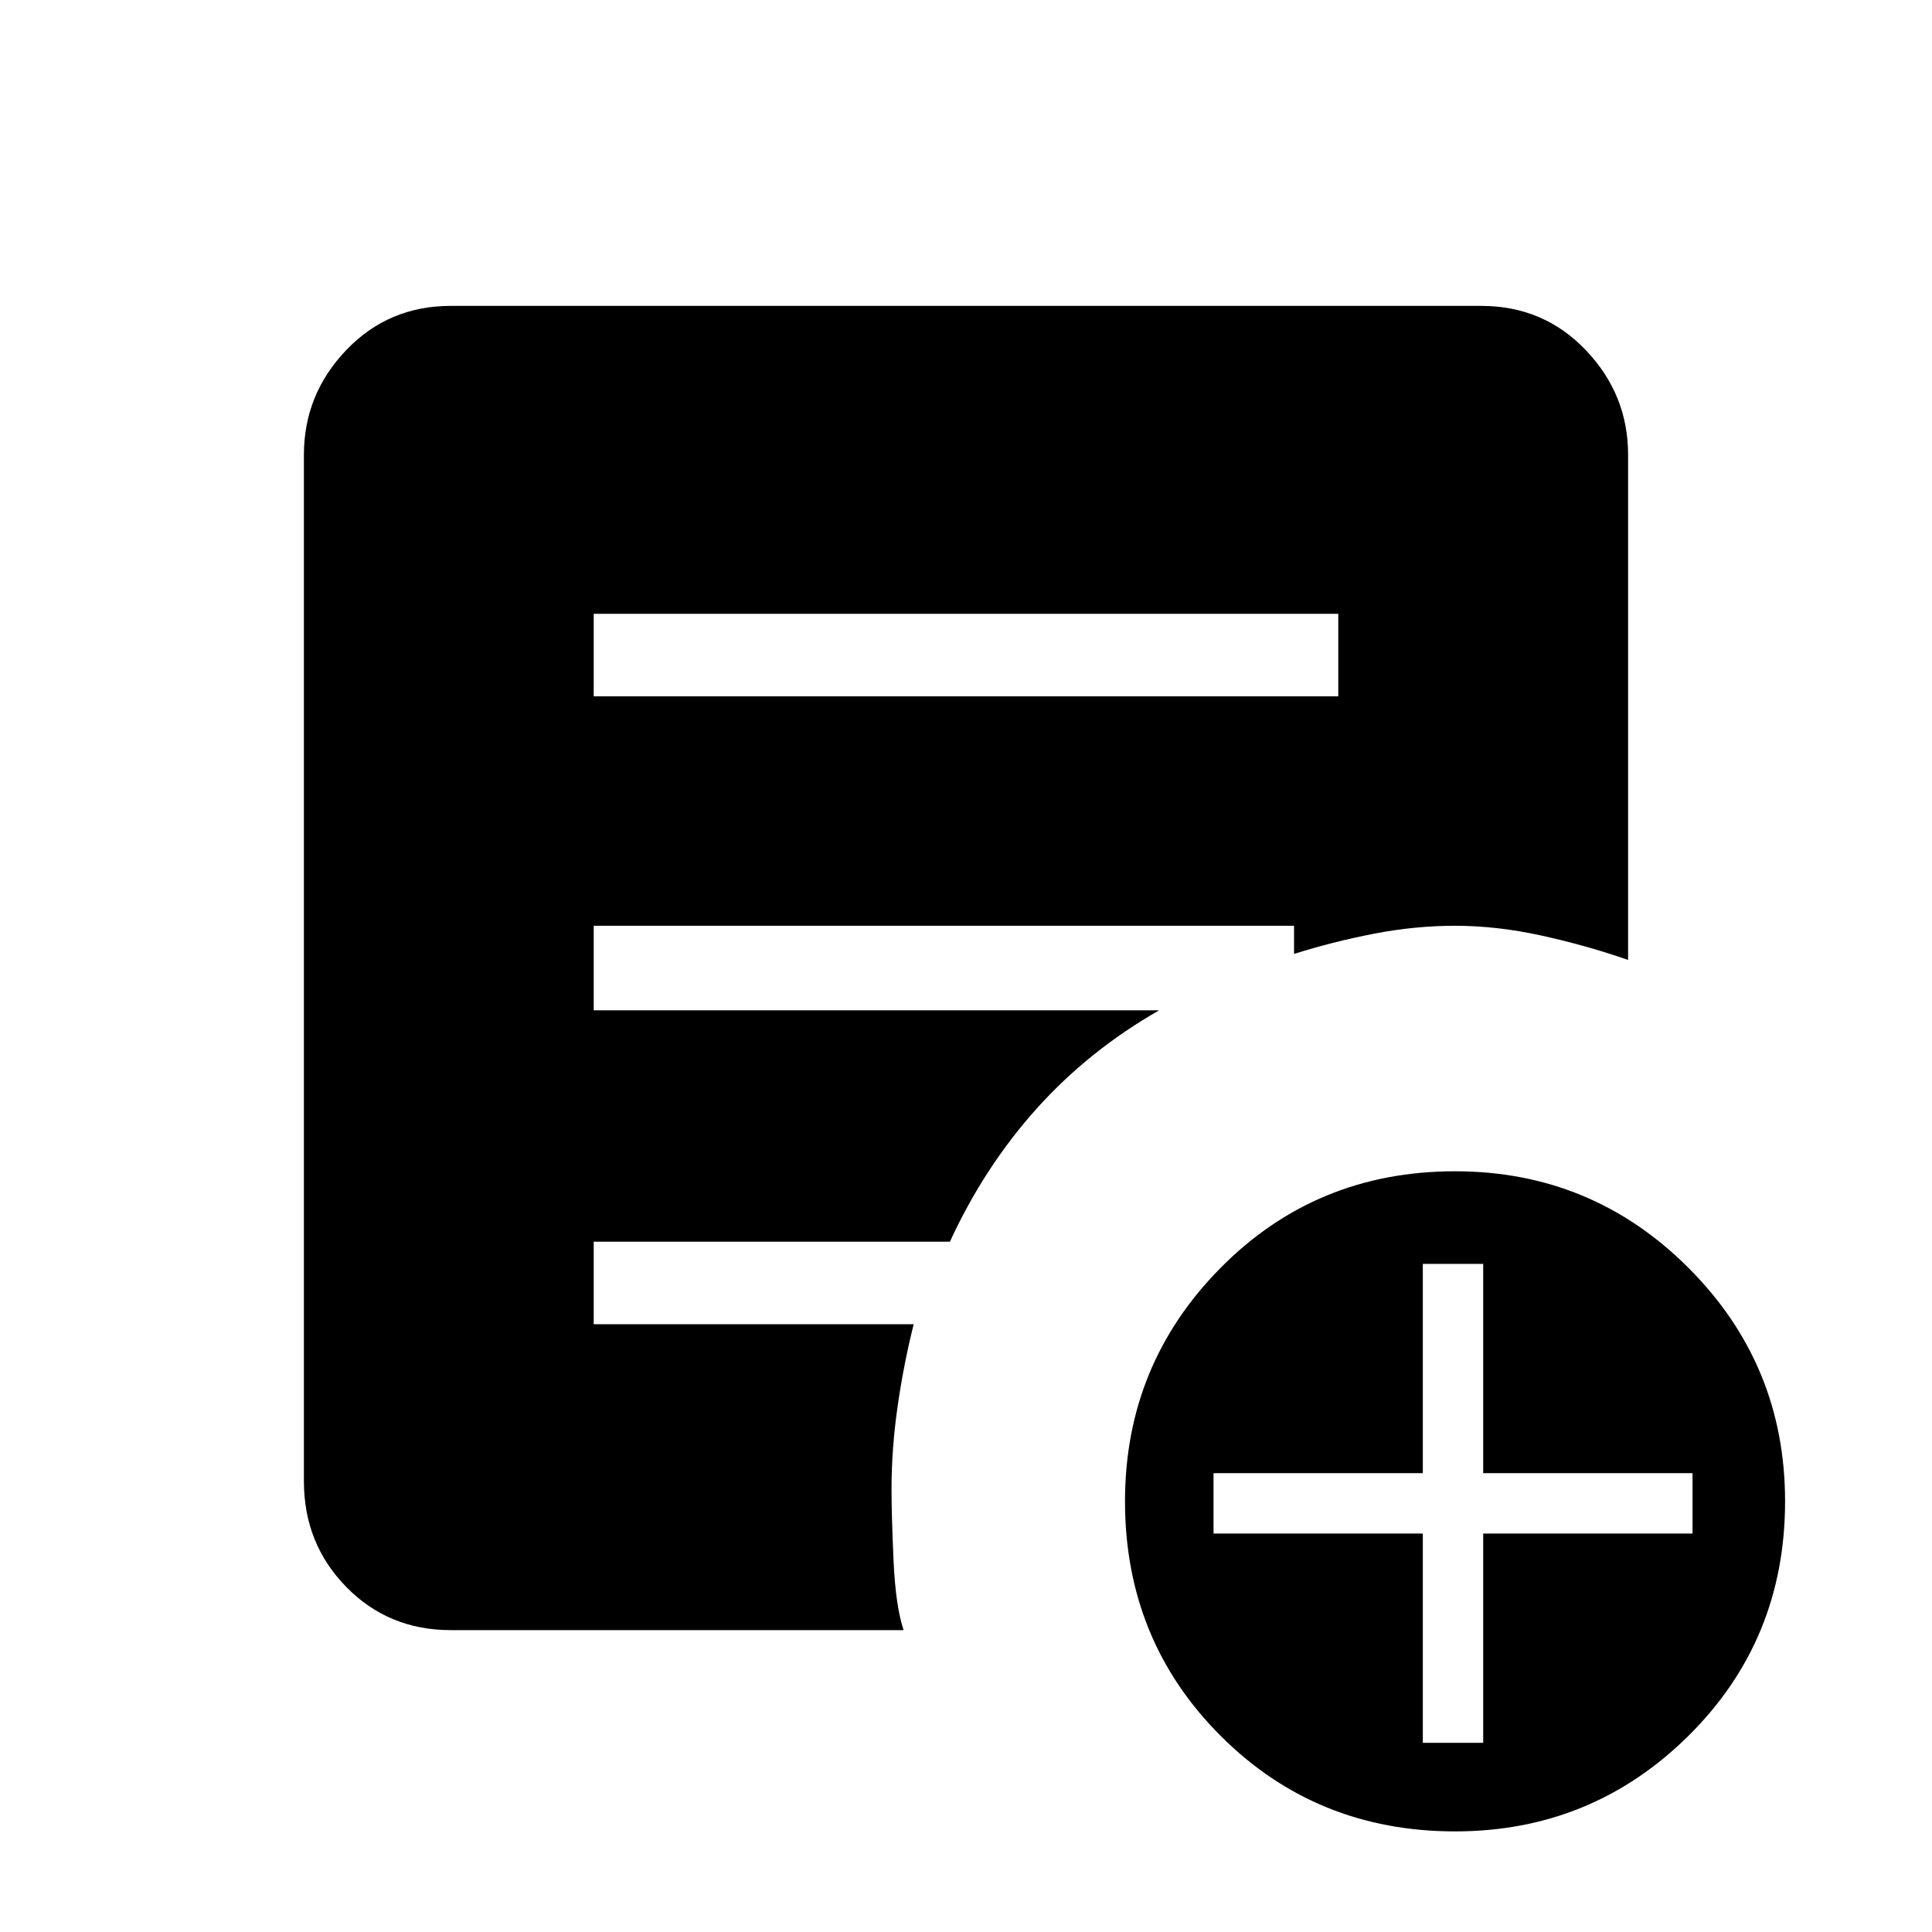 <svg xmlns="http://www.w3.org/2000/svg" height="40" width="40"><path d="M29.458 36.083h1.25V31.75h4.334V30.5h-4.334v-4.333h-1.25V30.5h-4.333v1.25h4.333Zm.667 1.834q-2.875 0-4.854-1.979-1.979-1.98-1.979-4.855 0-2.833 1.979-4.833t4.854-2q2.833 0 4.833 2t2 4.833q0 2.875-2 4.855-2 1.979-4.833 1.979Zm-17.833-23.5h15.416v-1.709H12.292Zm6.416 19.333H9.333q-1.291 0-2.166-.896t-.875-2.187V9.417q0-1.25.875-2.167.875-.917 2.166-.917h21.334q1.291 0 2.166.917t.875 2.167v10.458q-.833-.292-1.77-.5-.938-.208-1.813-.208-.833 0-1.687.166-.855.167-1.646.417v-.583h-14.5v1.75H24q-1.458.833-2.542 2.041-1.083 1.209-1.791 2.75h-7.375v1.709h6.625q-.209.833-.334 1.708-.125.875-.125 1.708 0 .542.042 1.479.042.938.208 1.438Z"/></svg>